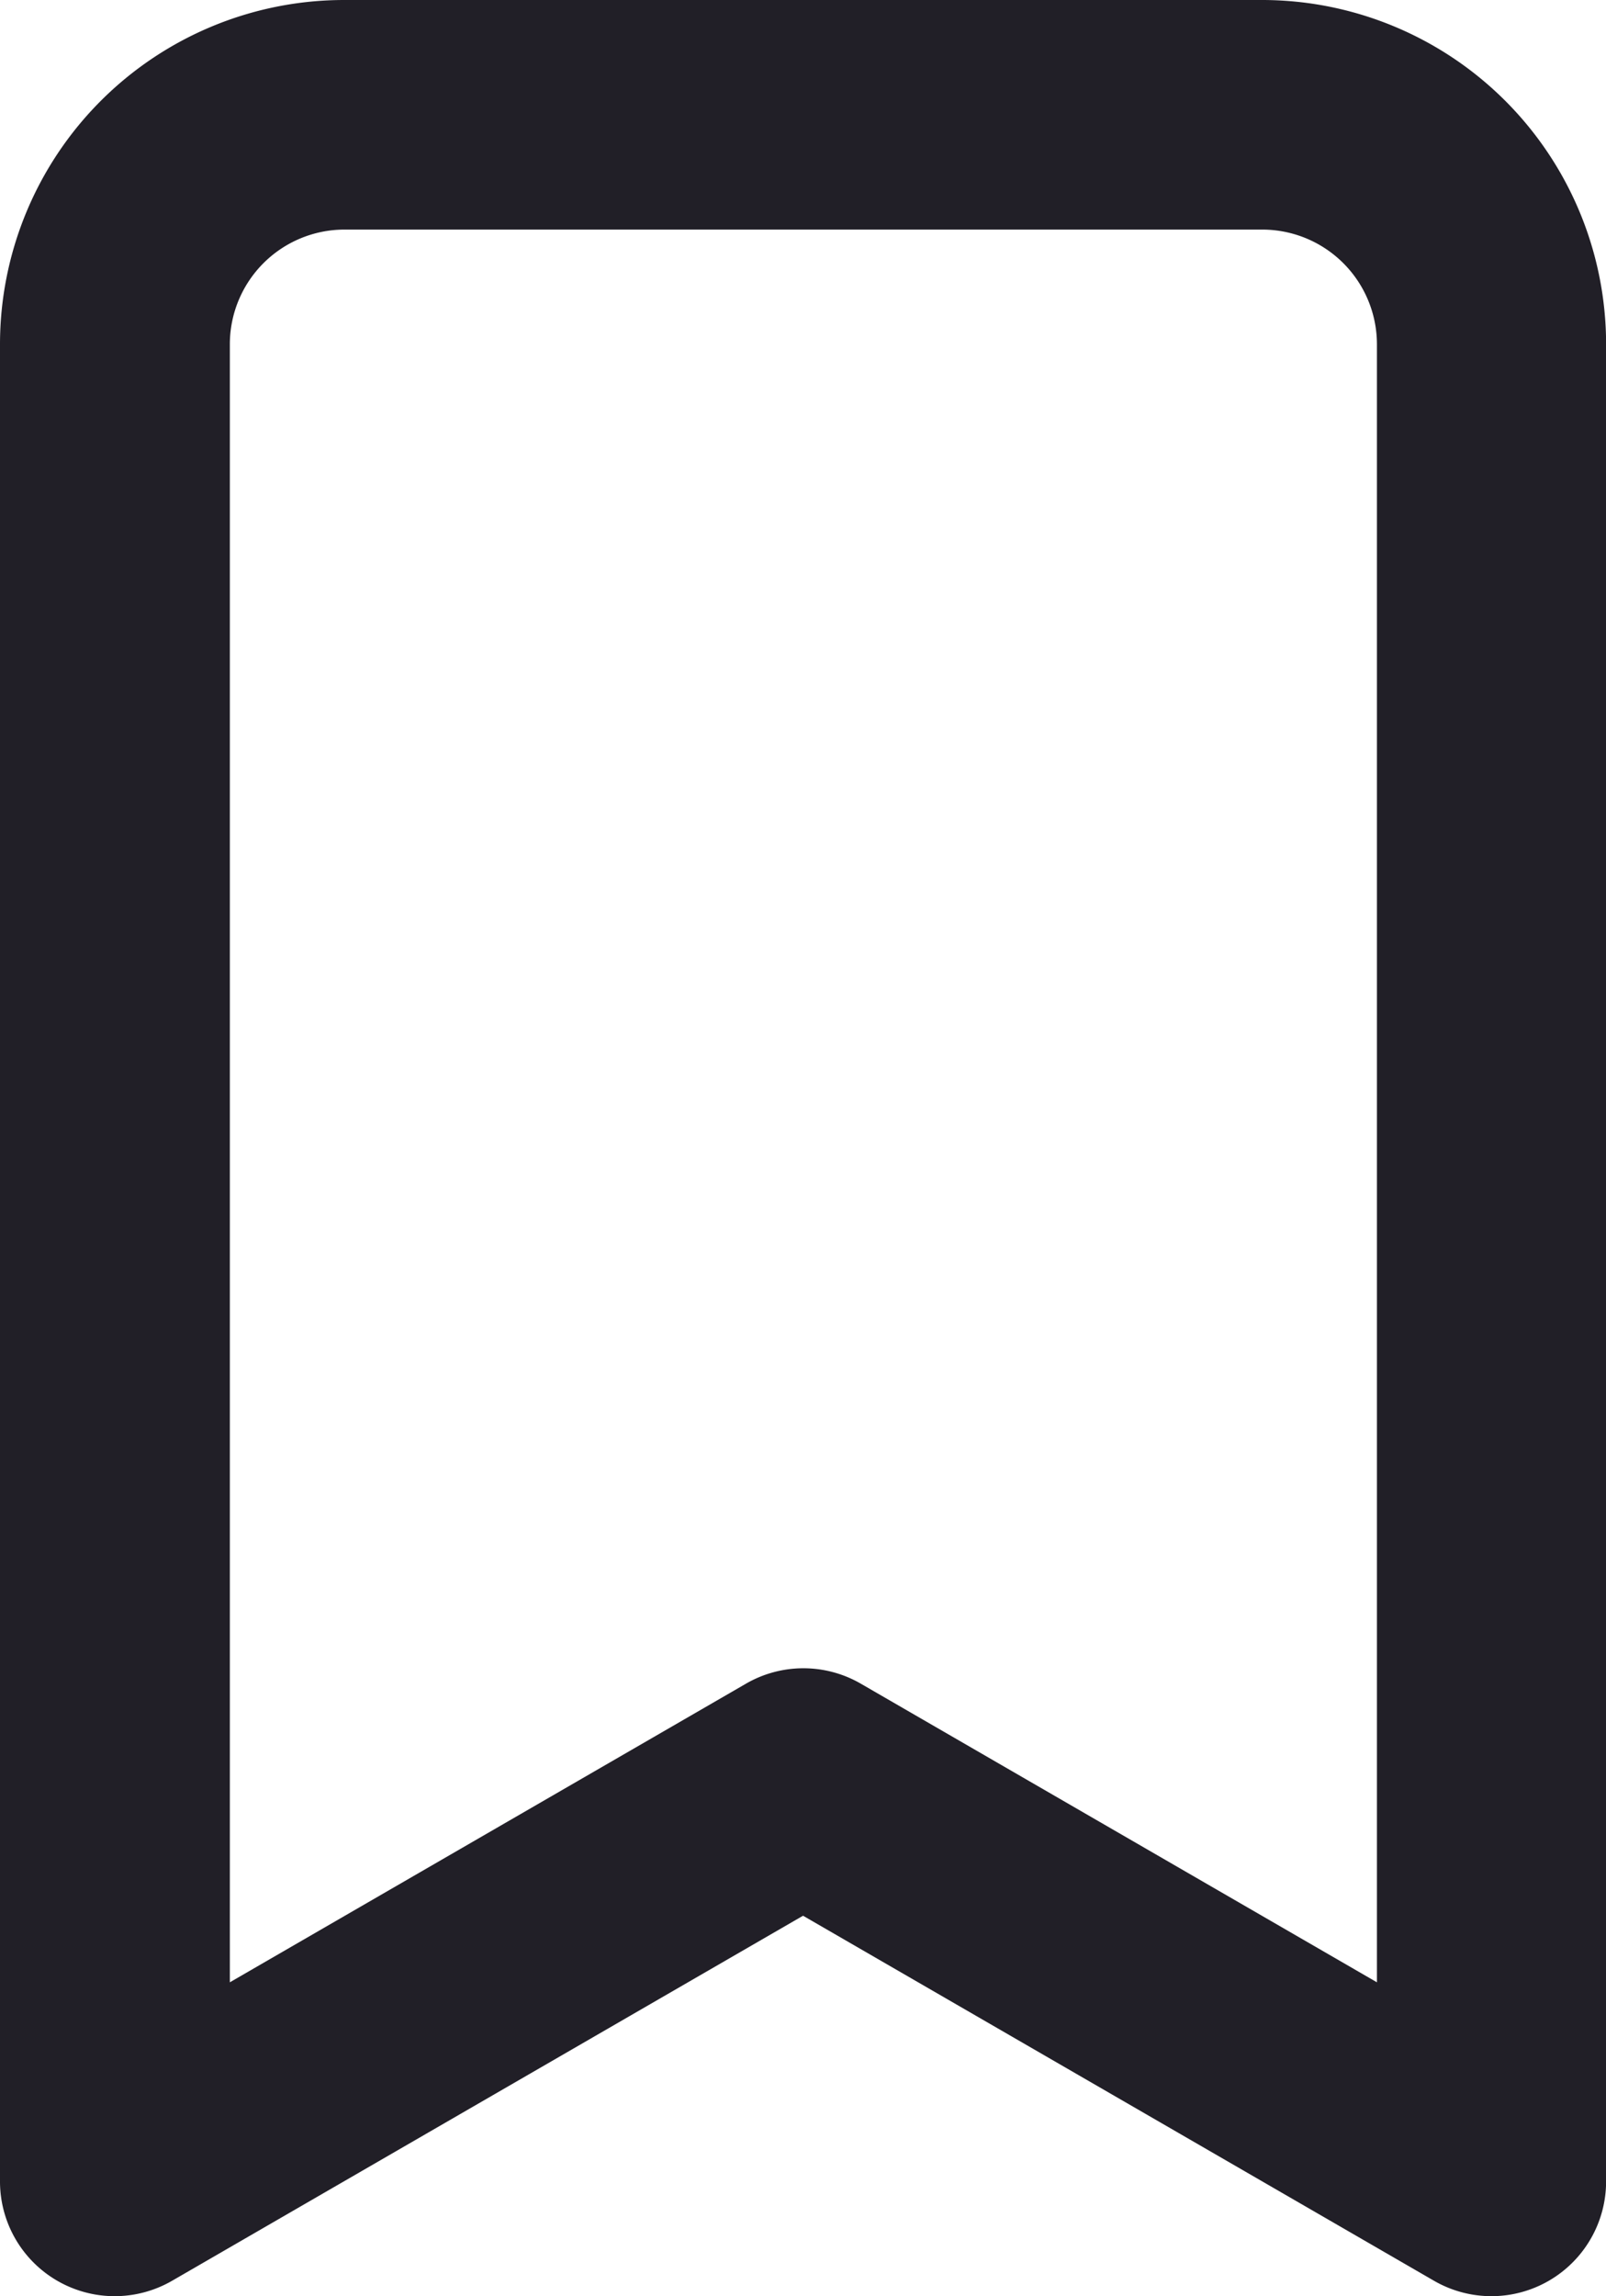 <svg xmlns="http://www.w3.org/2000/svg" width="16.679" height="23.833" viewBox="0 0 16.679 23.833">
  <path id="c839c07daa330db315a65863143c41b9" d="M18.105,2H8.574A3.574,3.574,0,0,0,5,5.574V24.636a1.191,1.191,0,0,0,1.787,1.037l6.553-3.789,6.553,3.789a1.191,1.191,0,0,0,1.787-1.037V5.574A3.574,3.574,0,0,0,18.105,2ZM19.3,22.575l-5.361-3.1a1.191,1.191,0,0,0-1.191,0l-5.361,3.1v-17A1.191,1.191,0,0,1,8.574,4.383h9.531A1.191,1.191,0,0,1,19.3,5.574Z" transform="translate(-5 -2)" fill="#211f27"/>
</svg>
